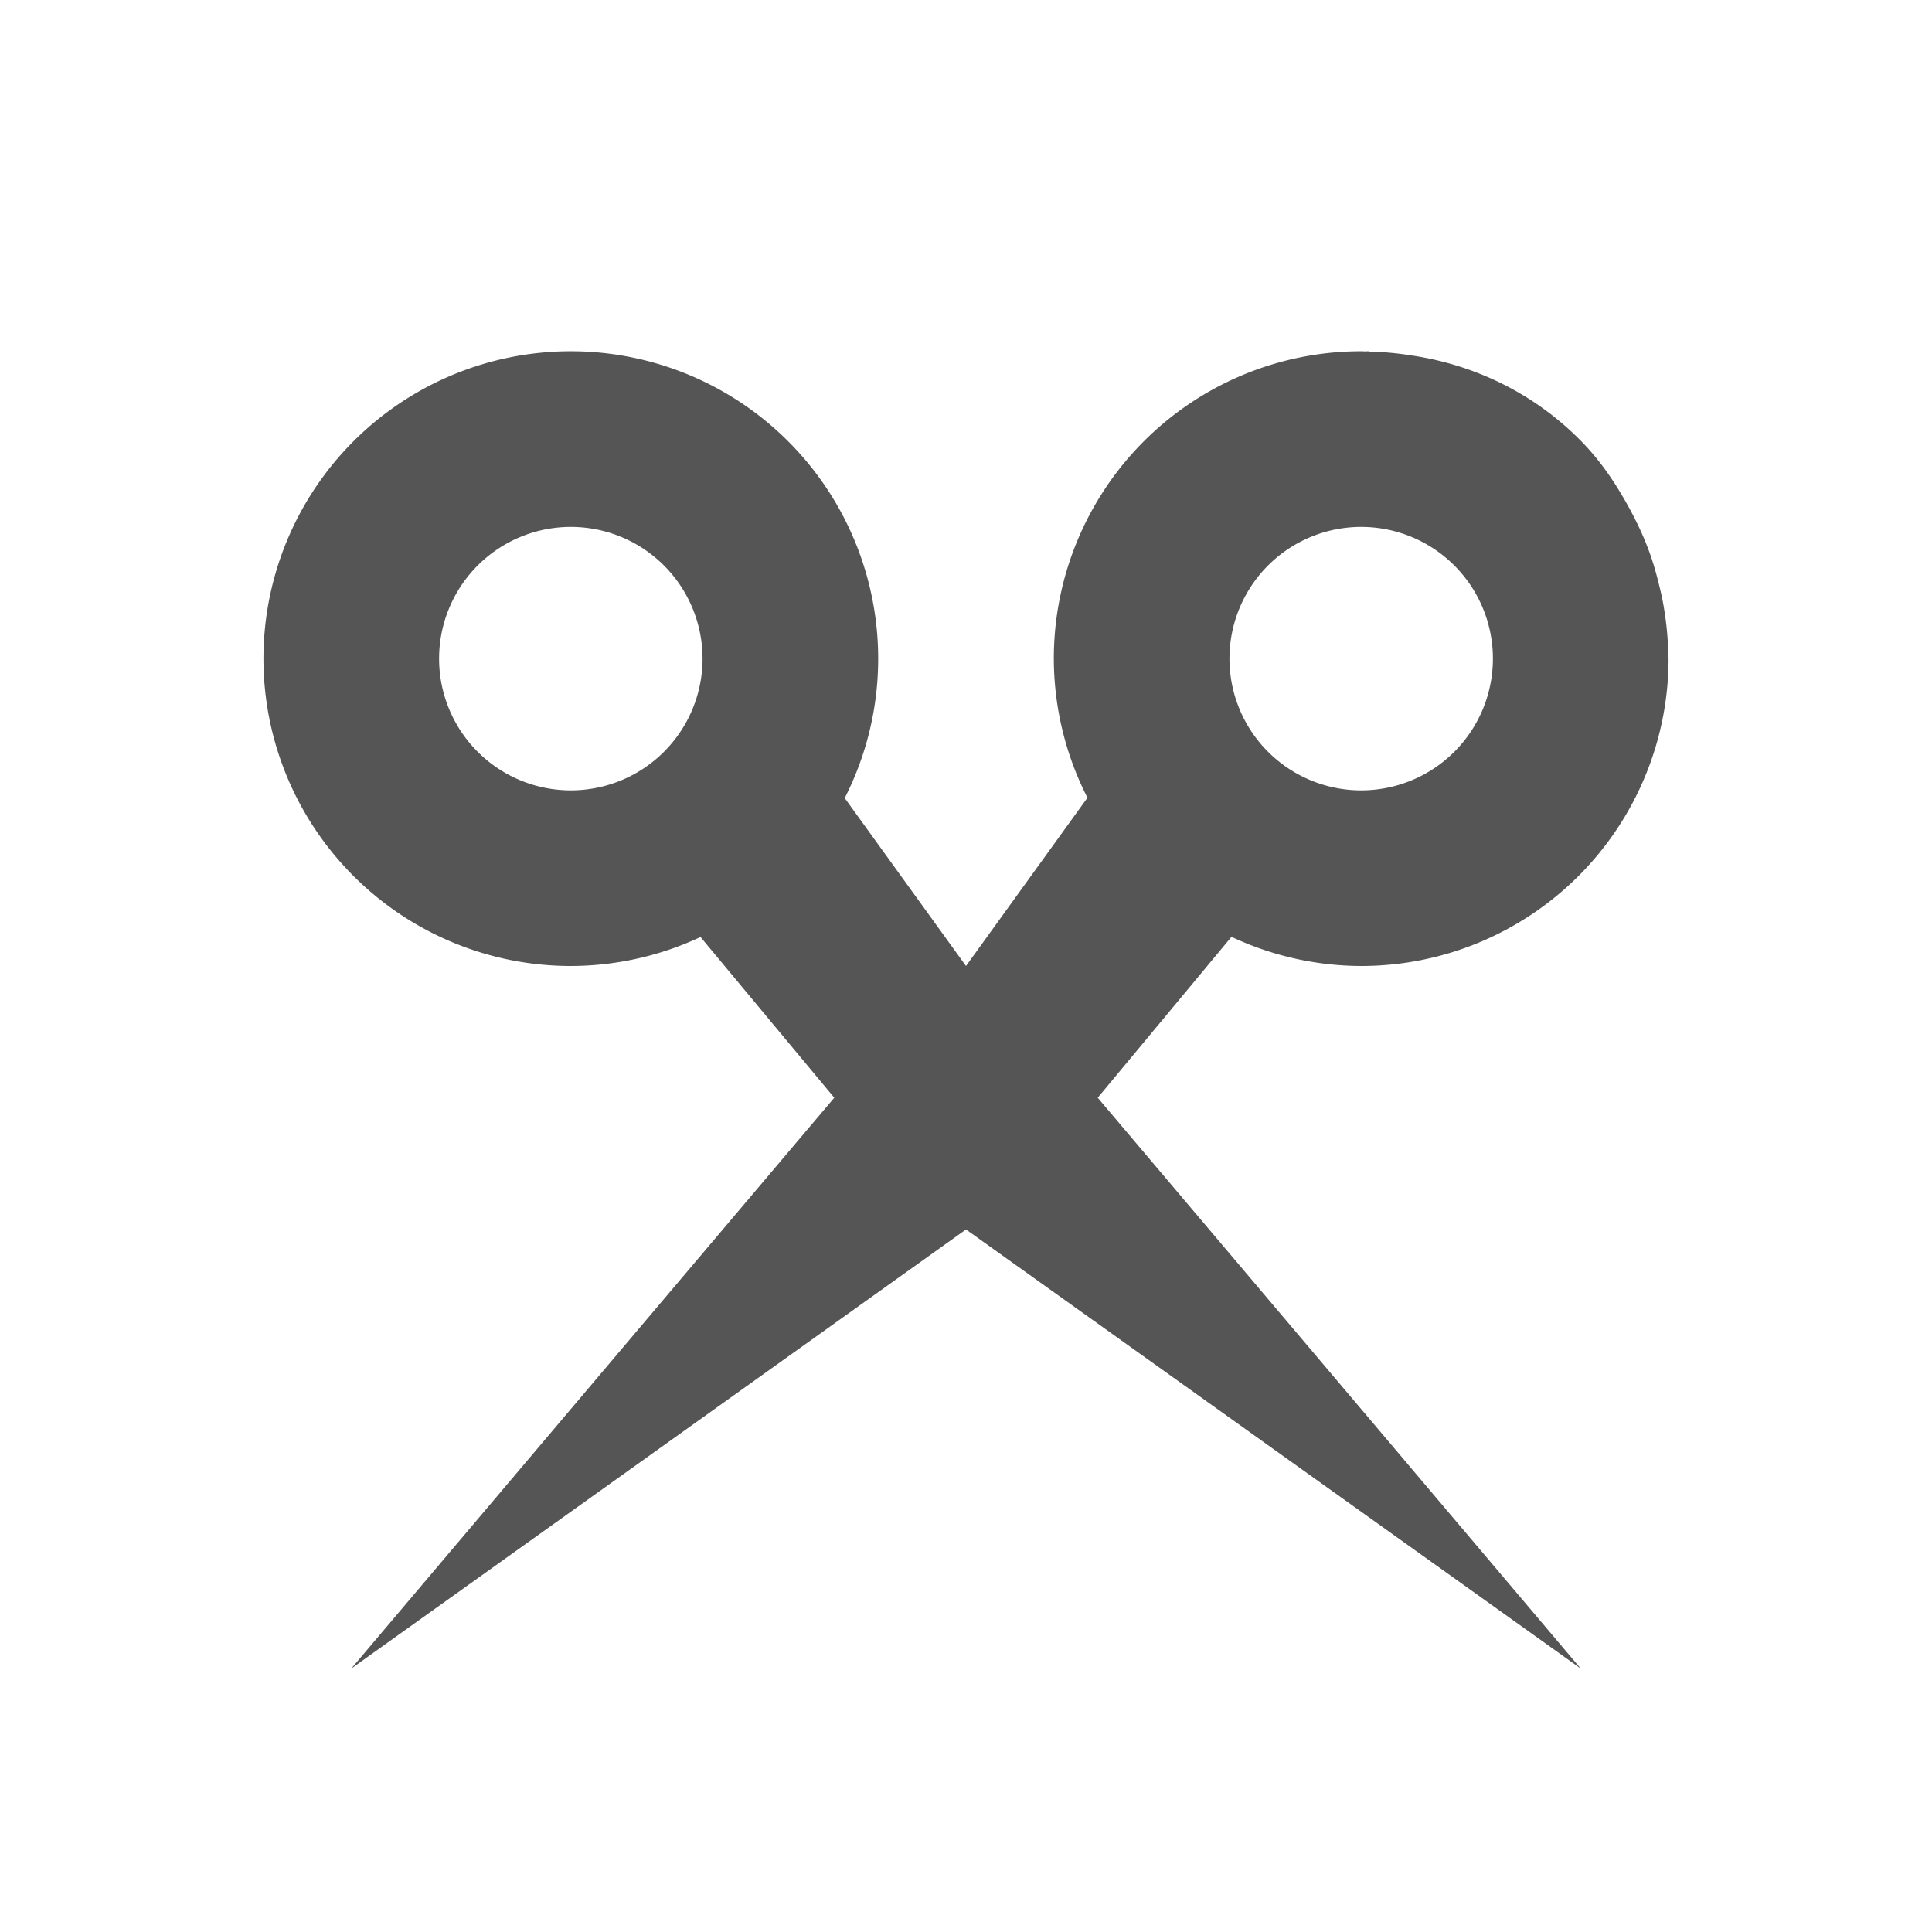 <?xml version="1.0" encoding="UTF-8" standalone="no"?>
<!-- Created with Inkscape (http://www.inkscape.org/) -->
<svg height="22" id="svg7384" inkscape:export-filename="/home/sam/source-symbolic.png" inkscape:export-xdpi="270" inkscape:export-ydpi="270" inkscape:version="0.91 r13725" sodipodi:docname="copyq-normal.svg" style="enable-background:new" version="1.1" width="22" xmlns="http://www.w3.org/2000/svg" xmlns:cc="http://creativecommons.org/ns#" xmlns:dc="http://purl.org/dc/elements/1.1/" xmlns:inkscape="http://www.inkscape.org/namespaces/inkscape" xmlns:osb="http://www.openswatchbook.org/uri/2009/osb" xmlns:rdf="http://www.w3.org/1999/02/22-rdf-syntax-ns#" xmlns:sodipodi="http://sodipodi.sourceforge.net/DTD/sodipodi-0.dtd" xmlns:svg="http://www.w3.org/2000/svg">
 <sodipodi:namedview bordercolor="#666666" borderlayer="false" borderopacity="1" gridtolerance="10" guidetolerance="10" id="namedview88" inkscape:bbox-nodes="true" inkscape:bbox-paths="false" inkscape:current-layer="layer2" inkscape:cx="5.9358616" inkscape:cy="10.076984" inkscape:guide-bbox="true" inkscape:object-nodes="true" inkscape:object-paths="true" inkscape:pageopacity="1" inkscape:pageshadow="2" inkscape:showpageshadow="false" inkscape:snap-bbox="true" inkscape:snap-bbox-edge-midpoints="false" inkscape:snap-bbox-midpoints="true" inkscape:snap-center="false" inkscape:snap-global="true" inkscape:snap-grids="true" inkscape:snap-intersection-paths="true" inkscape:snap-midpoints="true" inkscape:snap-nodes="true" inkscape:snap-object-midpoints="true" inkscape:snap-others="true" inkscape:snap-page="false" inkscape:snap-smooth-nodes="true" inkscape:snap-to-guides="true" inkscape:window-height="849" inkscape:window-maximized="1" inkscape:window-width="1600" inkscape:window-x="0" inkscape:window-y="0" inkscape:zoom="15.07" objecttolerance="10" pagecolor="#f793f7" showborder="true" showgrid="false" showguides="false">
  <inkscape:grid color="#000000" dotted="false" empcolor="#0800ff" empopacity="0.463" empspacing="4" enabled="true" id="grid4866" opacity="0.165" originx="-424" originy="-256" snapvisiblegridlinesonly="true" spacingx="0.25px" spacingy="0.25px" type="xygrid" visible="true">
  </inkscape:grid>
 </sodipodi:namedview>
 <title id="title8473">
  Paper Symbolic Icon Theme
 </title>
 <defs id="defs7386">
  <style id="current-color-scheme" type="text/css">
   .ColorScheme-Text { color:#555555; }
  </style>
  <lineargradient id="linearGradient5606" osb:paint="solid">
   <stop id="stop5608" offset="0" style="stop-color:#000000;stop-opacity:1;">
   </stop>
  </lineargradient>
  <filter id="filter7554" inkscape:collect="always" style="color-interpolation-filters:sRGB">
   <feblend id="feBlend7556" in2="BackgroundImage" inkscape:collect="always" mode="darken">
   </feblend>
  </filter>
 </defs>
 <g id="layer9" inkscape:groupmode="layer" inkscape:label="status" style="display:inline" transform="translate(-665,45)">
 </g>
 <g id="layer10" inkscape:groupmode="layer" inkscape:label="devices" style="display:inline;filter:url(#filter7554)" transform="translate(-665,45)">
 </g>
 <g id="layer1" inkscape:groupmode="layer" inkscape:label="places" style="display:inline" transform="translate(-424,-572)">
 </g>
 <g id="layer14" inkscape:groupmode="layer" inkscape:label="mimetypes" style="display:inline" transform="translate(-665,45)">
 </g>
 <g id="layer15" inkscape:groupmode="layer" inkscape:label="emblems" style="display:inline" transform="translate(-665,45)">
 </g>
 <g id="g71291" inkscape:groupmode="layer" inkscape:label="emotes" style="display:inline" transform="translate(-665,45)">
 </g>
 <g id="layer2" inkscape:groupmode="layer" inkscape:label="categories" style="display:inline" transform="translate(-424,-422)">
  <g id="layer9-4" inkscape:label="status" style="display:inline" transform="translate(260.063,423.705)">
  </g>
  <g id="layer1-4" inkscape:label="places" style="display:inline" transform="translate(501.063,-193.295)">
  </g>
  <g id="layer14-7" inkscape:label="mimetypes" style="display:inline" transform="translate(260.063,423.705)">
  </g>
  <g id="layer15-2" inkscape:label="emblems" style="display:inline" transform="translate(260.063,423.705)">
  </g>
  <g id="g71291-5" inkscape:label="emotes" style="display:inline" transform="translate(260.063,423.705)">
  </g>
  <g id="layer2-1" inkscape:label="categories" style="display:inline" transform="translate(501.063,-43.295)">
  </g>
  <g id="g6058-4" inkscape:label="apps" style="display:inline" transform="translate(501.063,-43.295)">
  </g>
  <path class="ColorScheme-Text" d="M 6.5 4 A 3.5 3.5 0 0 0 3 7.5 A 3.5 3.5 0 0 0 6.5 11 A 3.5 3.5 0 0 0 7.977 10.67 L 9.5 12.5 L 4 19 L 11 14 L 18 19 L 12.5 12.5 L 14.023 10.668 A 3.5 3.5 0 0 0 15.5 11 A 3.5 3.5 0 0 0 19 7.5 A 3.5 3.5 0 0 0 18.998 7.475 C 18.998 7.455 18.996 7.436 18.996 7.416 A 3.5 3.5 0 0 0 18.951 6.945 C 18.933 6.826 18.905 6.709 18.875 6.592 A 3.5 3.5 0 0 0 18.816 6.387 C 18.753 6.192 18.67 6.005 18.572 5.822 C 18.418 5.534 18.237 5.257 17.996 5.014 C 17.46 4.473 16.791 4.159 16.096 4.051 A 3.5 3.5 0 0 0 16.068 4.047 A 3.5 3.5 0 0 0 15.607 4.004 C 15.596 4.004 15.584 4 15.572 4 C 15.566 4 15.561 4.002 15.555 4.002 A 3.5 3.5 0 0 0 15.5 4 A 3.5 3.5 0 0 0 12 7.5 A 3.5 3.5 0 0 0 12.383 9.084 L 11 11 L 9.619 9.088 A 3.5 3.5 0 0 0 10 7.5 A 3.5 3.5 0 0 0 6.5 4 z M 6.5 6 A 1.5 1.5 0 0 1 8 7.5 A 1.5 1.5 0 0 1 6.5 9 A 1.5 1.5 0 0 1 5 7.5 A 1.5 1.5 0 0 1 6.5 6 z M 15.5 6 A 1.5 1.5 0 0 1 17 7.5 A 1.5 1.5 0 0 1 15.5 9 A 1.5 1.5 0 0 1 14 7.5 A 1.5 1.5 0 0 1 15.5 6 z " id="rect4248" style="fill:currentColor" transform="translate(424,422)">
  </path>
  <g id="layer9-2" inkscape:label="status" style="display:inline" transform="translate(59.854,453.042)">
  </g>
  <g id="layer1-2" inkscape:label="places" style="display:inline" transform="translate(300.854,-163.958)">
  </g>
  <g id="layer14-9" inkscape:label="mimetypes" style="display:inline" transform="translate(59.854,453.042)">
  </g>
  <g id="layer15-8" inkscape:label="emblems" style="display:inline" transform="translate(59.854,453.042)">
  </g>
  <g id="g71291-7" inkscape:label="emotes" style="display:inline" transform="translate(59.854,453.042)">
  </g>
  <g id="g6058-5" inkscape:label="apps" style="display:inline" transform="translate(300.854,-13.958)">
  </g>
  <g id="layer12-2" inkscape:label="actions" style="display:inline" transform="translate(59.854,453.042)">
  </g>
 </g>
 <g id="g6058" inkscape:groupmode="layer" inkscape:label="apps" style="display:inline" transform="translate(-424,-422)">
 </g>
 <g id="layer12" inkscape:groupmode="layer" inkscape:label="actions" style="display:inline" transform="translate(-665,45)">
 </g>
</svg>
